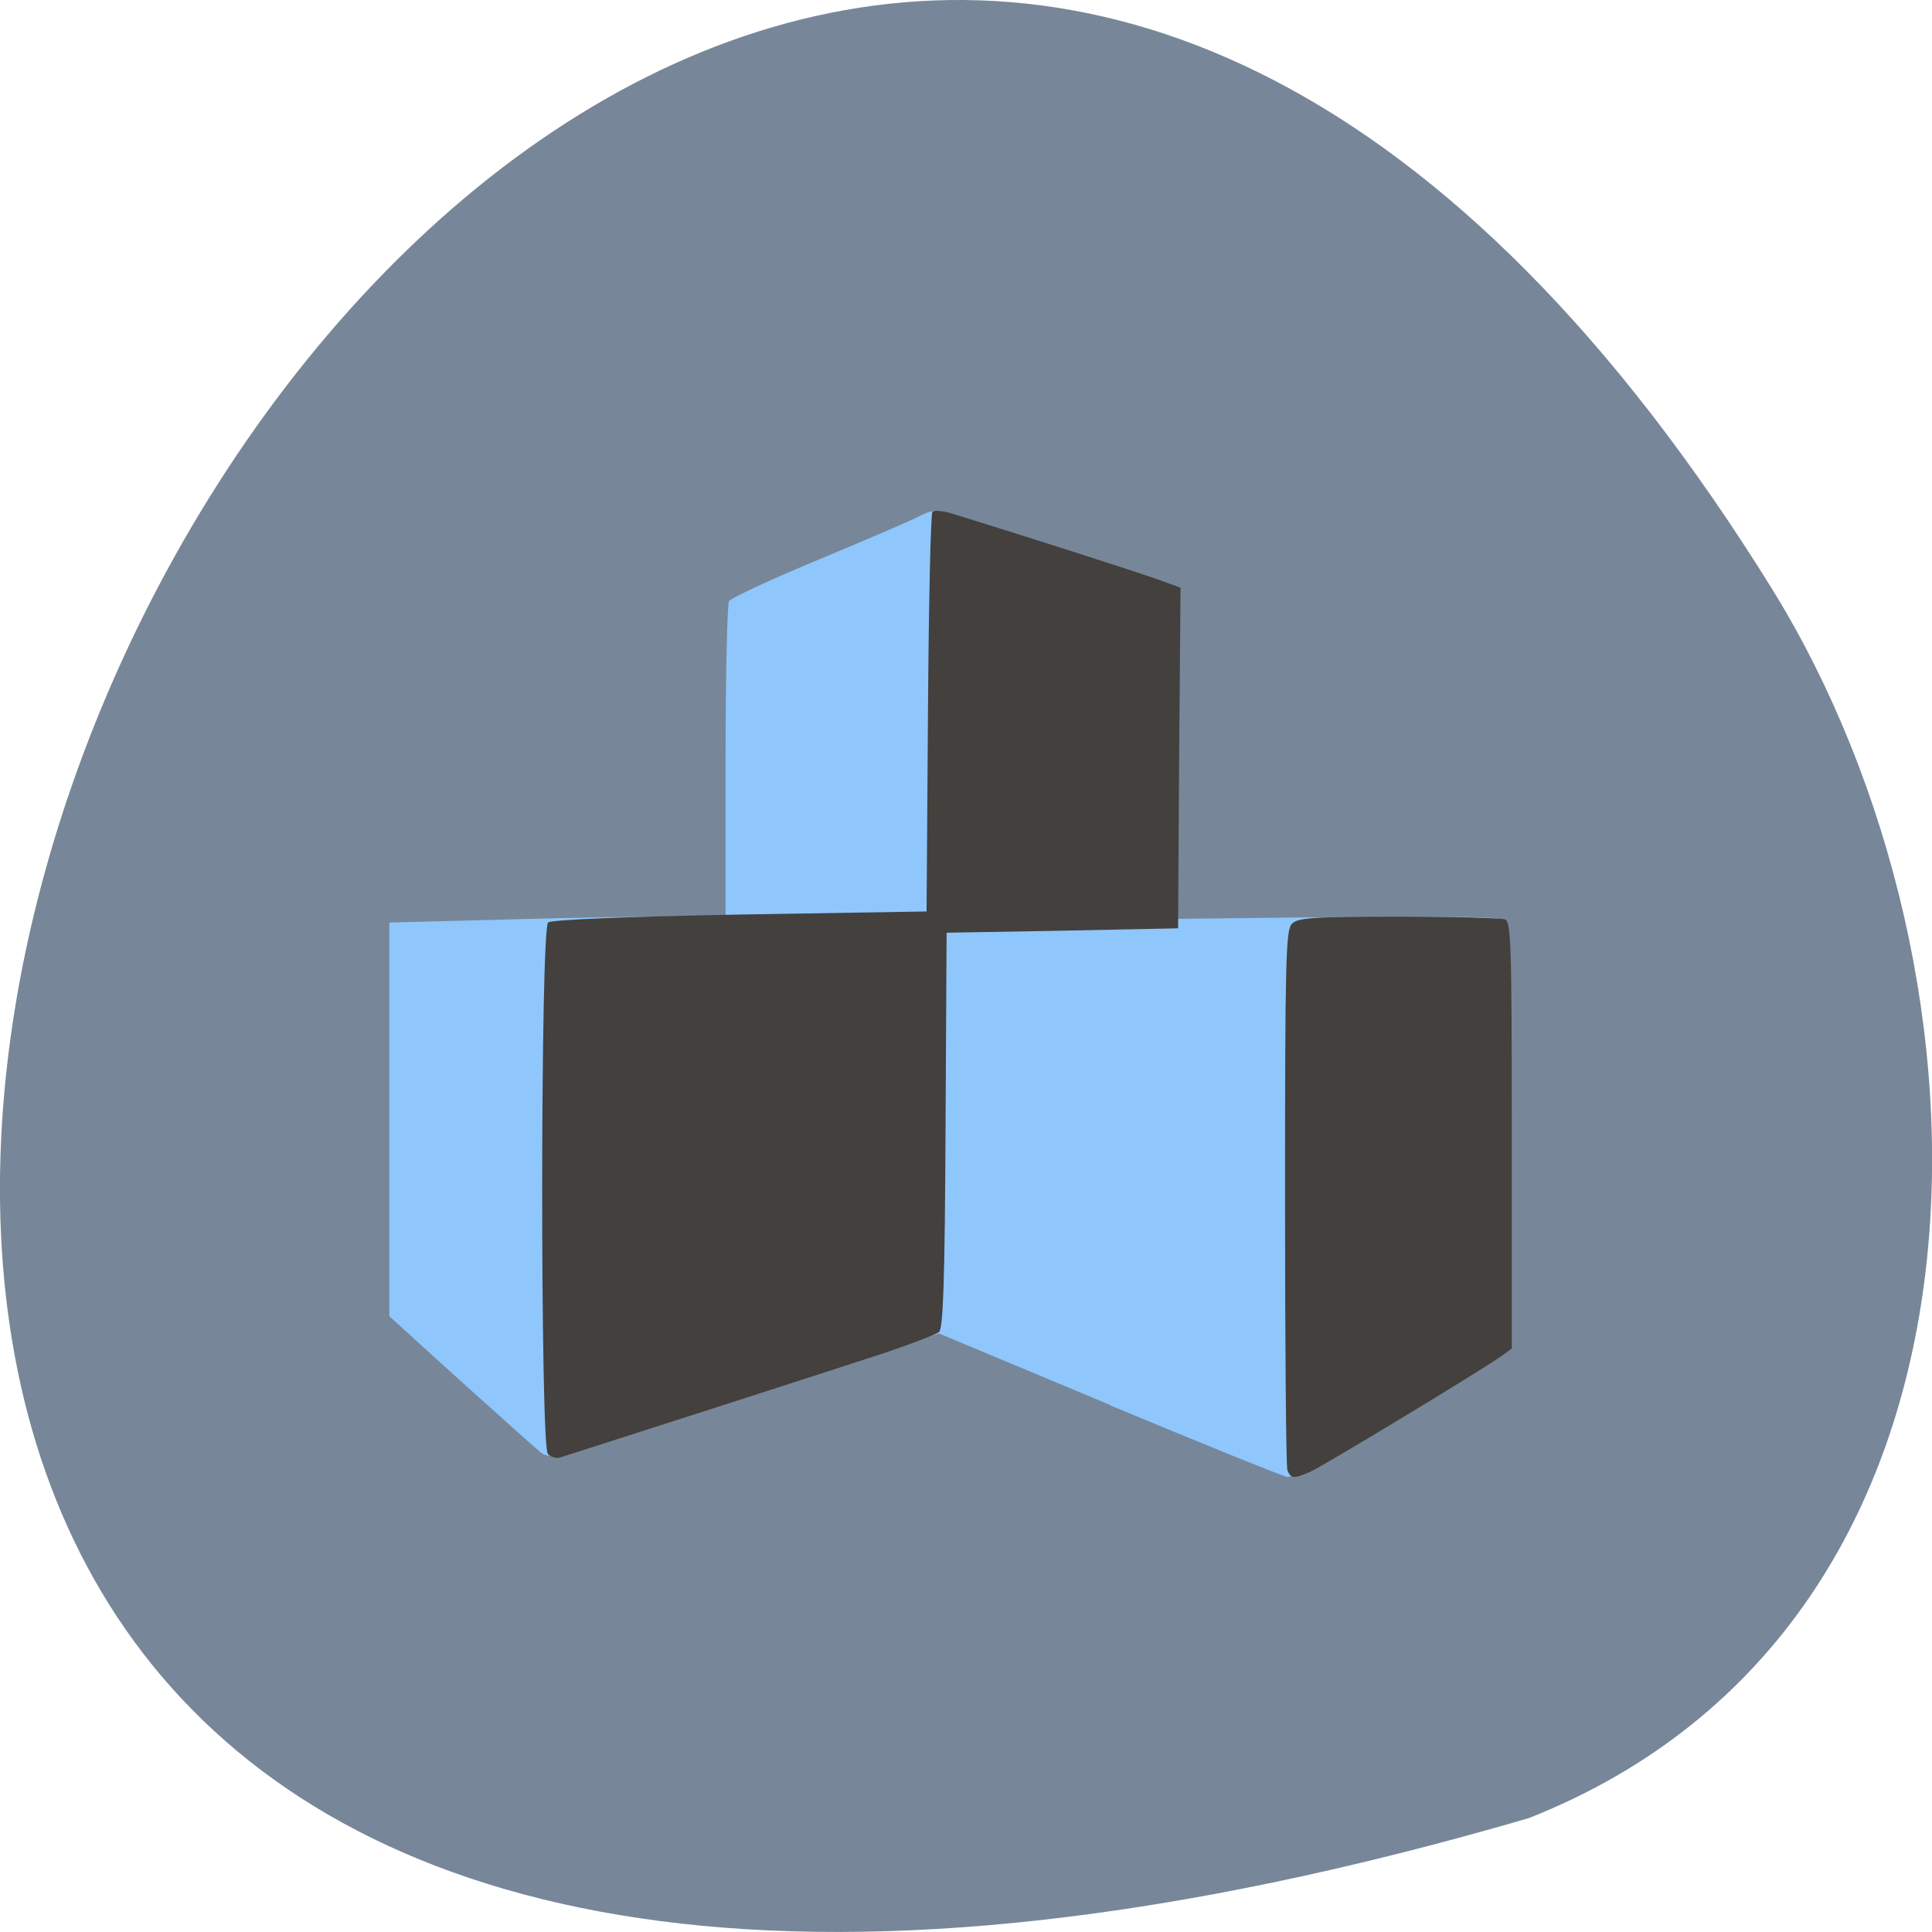 <svg xmlns="http://www.w3.org/2000/svg" viewBox="0 0 22 22"><path d="m 17.41 20.703 c -32.773 9.559 -11.883 -37.66 2.781 -13.977 c 2.68 4.352 2.867 11.742 -2.781 13.977" fill="#778799"/><path d="m 12.645 16 l -1.953 -0.816 l -0.211 0.063 c -0.219 0.07 -1.742 0.563 -3.289 1.063 c -0.918 0.297 -0.945 0.305 -1.051 0.215 c -0.063 -0.051 -0.469 -0.418 -0.91 -0.813 l -0.797 -0.723 v -4.484 l 1.348 -0.035 c 0.746 -0.02 1.605 -0.035 1.914 -0.035 h 0.566 v -1.762 c 0 -0.973 0.02 -1.793 0.039 -1.828 c 0.023 -0.035 0.484 -0.25 1.031 -0.477 c 0.547 -0.227 1.063 -0.449 1.148 -0.496 c 0.125 -0.063 0.191 -0.07 0.324 -0.027 c 0.09 0.031 0.613 0.199 1.16 0.371 c 0.547 0.172 1.09 0.348 1.203 0.391 l 0.211 0.078 l 0.012 1.887 l 0.016 1.891 l 1.766 -0.02 c 0.969 -0.012 1.813 -0.004 1.875 0.016 l 0.113 0.035 v 2.422 c 0 1.867 -0.016 2.434 -0.063 2.48 c -0.078 0.078 -2.055 1.281 -2.242 1.363 c -0.074 0.031 -0.164 0.059 -0.195 0.059 c -0.035 0 -0.941 -0.367 -2.02 -0.816" fill="#8fc7fc"/><path d="m 14.66 16.742 c -0.016 -0.047 -0.027 -1.445 -0.027 -3.113 c 0 -2.684 0.008 -3.039 0.078 -3.109 c 0.066 -0.07 0.246 -0.082 1.211 -0.082 c 0.625 0 1.172 0.016 1.215 0.031 c 0.07 0.027 0.078 0.293 0.078 2.457 v 2.43 l -0.113 0.082 c -0.18 0.133 -2.035 1.258 -2.188 1.324 c -0.18 0.078 -0.215 0.078 -0.254 -0.02 m -8.422 -0.188 c -0.086 -0.094 -0.086 -5.98 0.004 -6.05 c 0.039 -0.031 0.879 -0.066 2.188 -0.09 l 2.121 -0.035 l 0.016 -2.258 c 0.008 -1.238 0.031 -2.27 0.051 -2.293 c 0.02 -0.02 0.121 -0.012 0.223 0.02 c 0.785 0.242 2.215 0.699 2.387 0.766 l 0.215 0.078 l -0.016 1.941 l -0.012 1.938 l -1.316 0.027 l -1.32 0.023 l -0.012 2.246 c -0.008 1.711 -0.027 2.262 -0.074 2.301 c -0.035 0.027 -0.309 0.133 -0.609 0.234 c -0.422 0.141 -3.313 1.07 -3.707 1.195 c -0.039 0.012 -0.102 -0.004 -0.137 -0.039" fill="#43403d"/></svg>